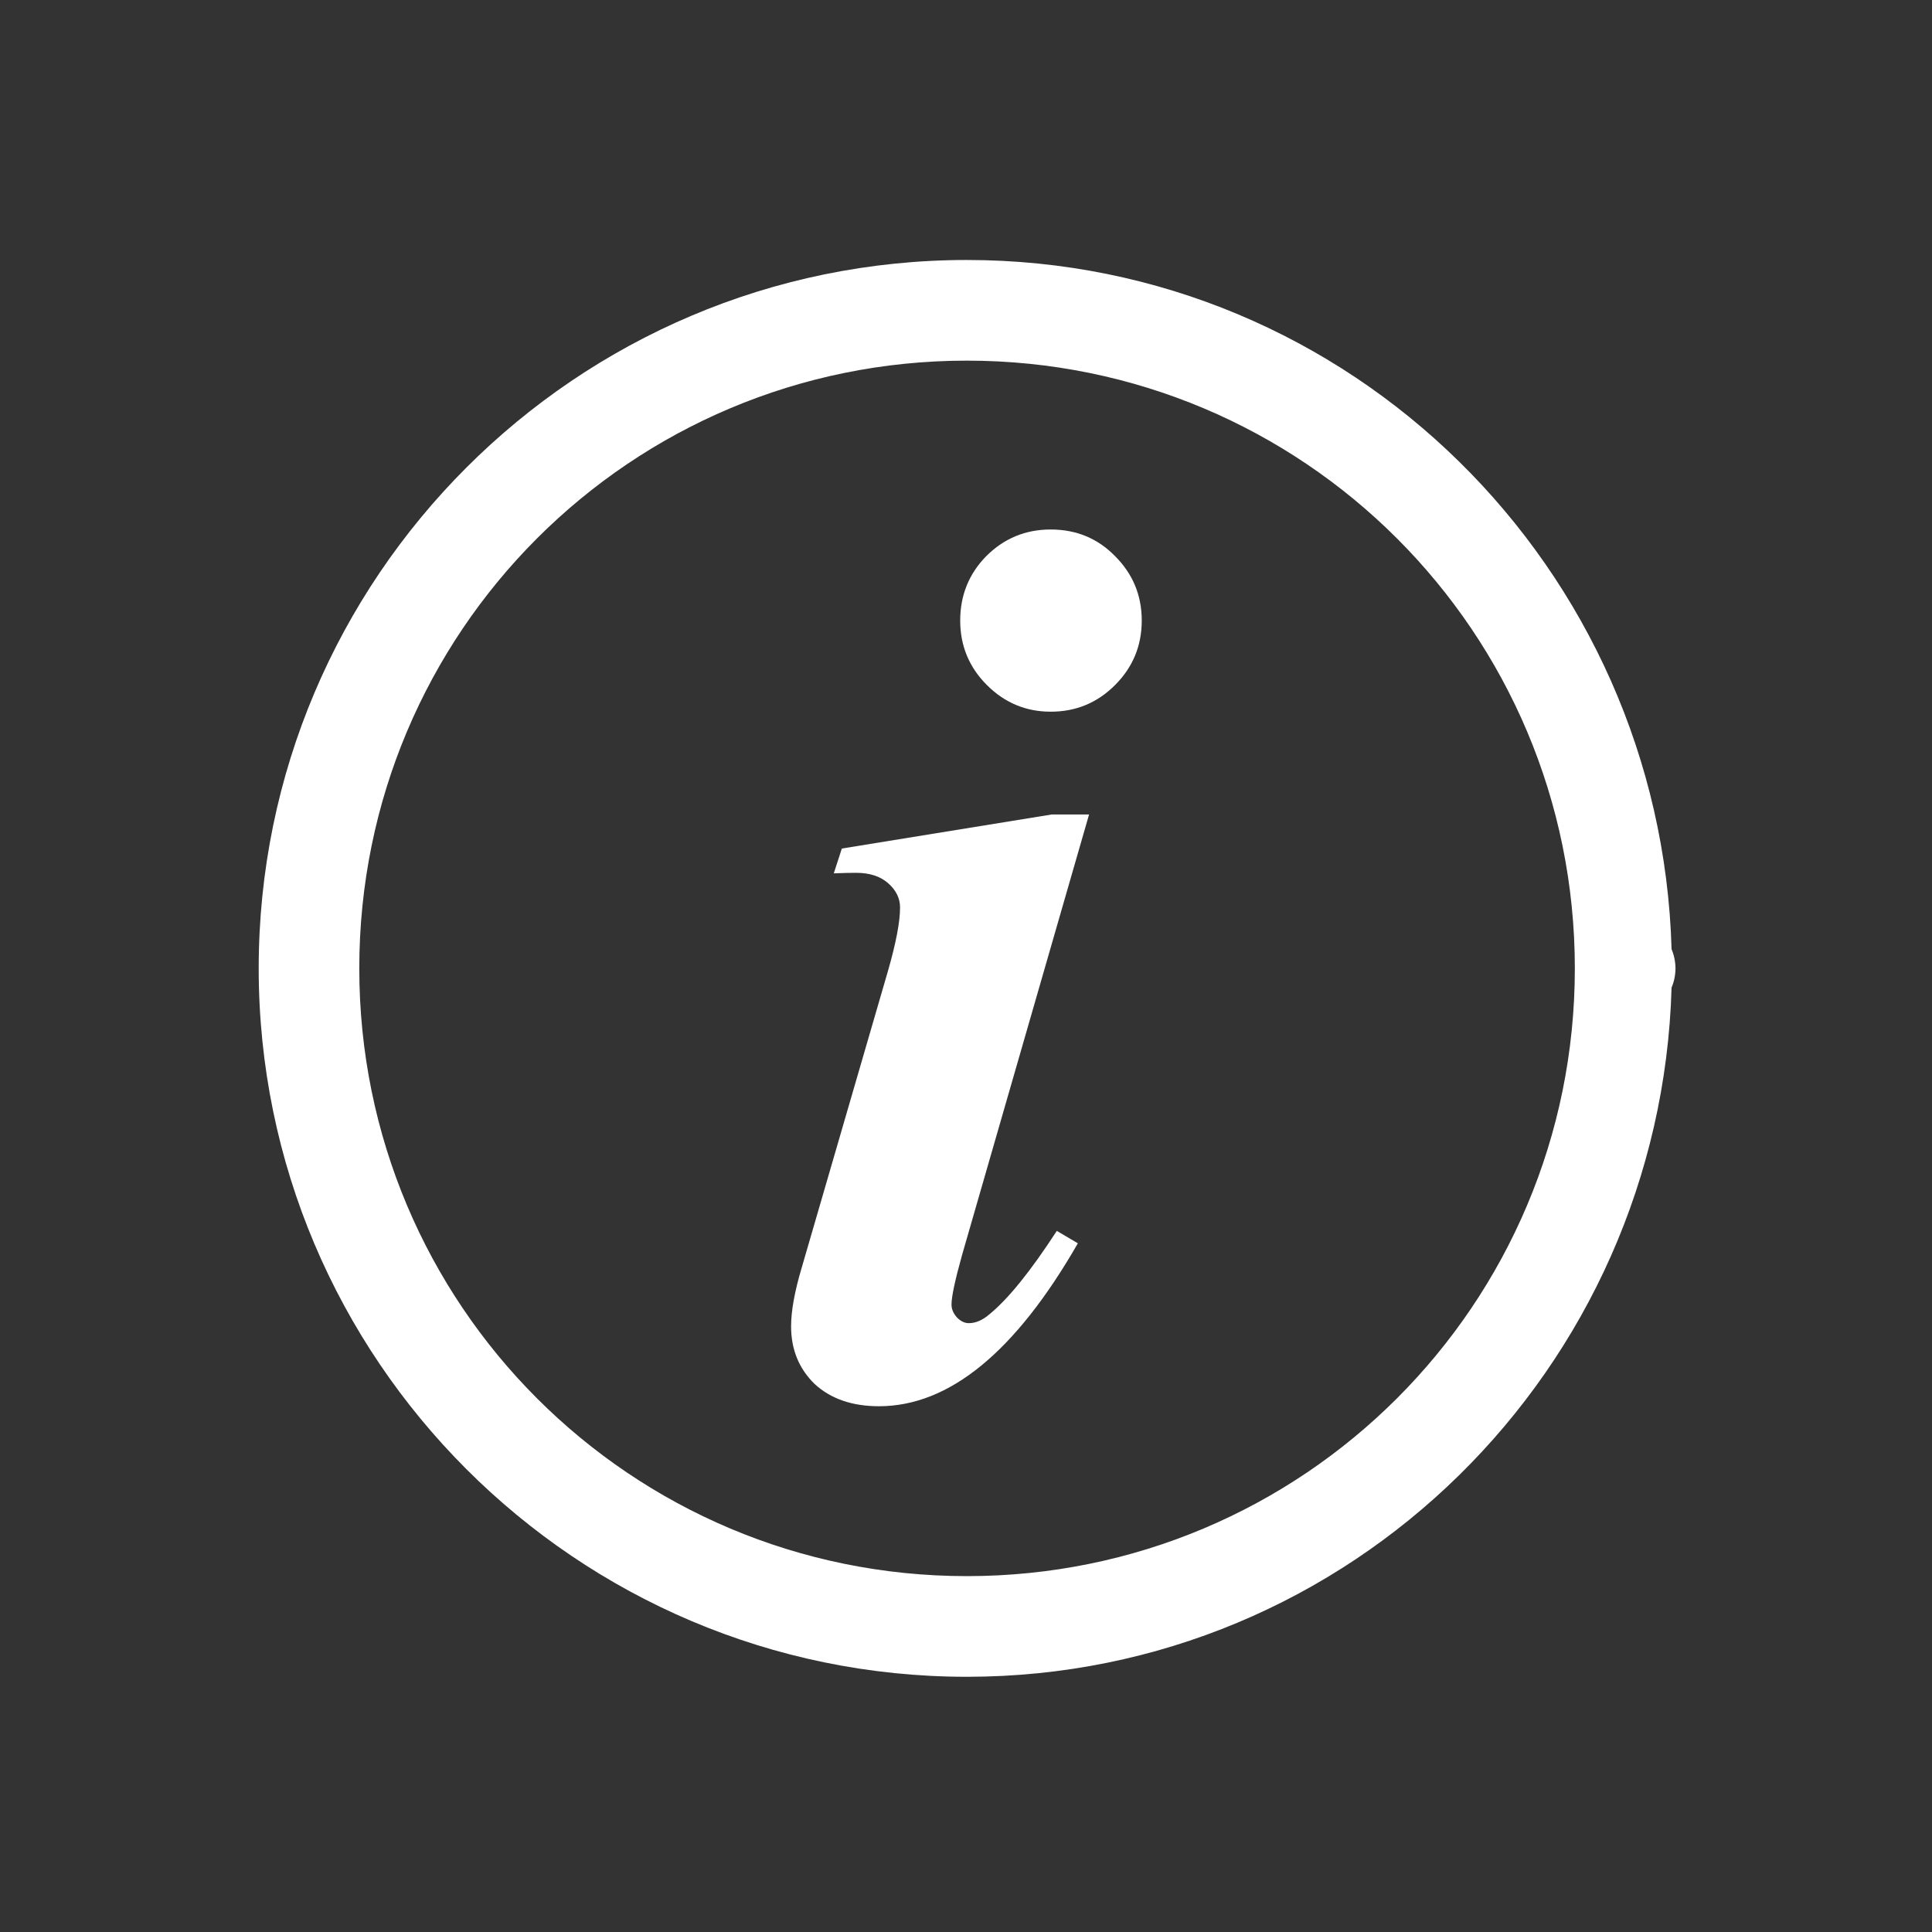 <!-- Generated by IcoMoon.io -->
<svg version="1.1" xmlns="http://www.w3.org/2000/svg" width="30" height="30" viewBox="0 0 30 30">
<rect x="0" y="0" width="30" height="30" fill="#333333" stroke="none"/>
<title>info</title>
<path fill="#fff" d="M16.315 8.222q0.596 0 1 0.414 0.414 0.414 0.414 1t-0.414 1.001-1 0.414q-0.577 0-0.991-0.414t-0.414-1.001 0.404-1q0.414-0.414 1-0.414zM16.911 12.647l-1.972 6.84q-0.164 0.587-0.164 0.77 0 0.106 0.086 0.202 0.086 0.087 0.183 0.087 0.163 0 0.327-0.144 0.433-0.356 1.039-1.289l0.327 0.193q-1.452 2.53-3.088 2.53-0.625 0-1-0.346-0.365-0.356-0.365-0.895 0-0.356 0.163-0.904l1.337-4.599q0.192-0.664 0.192-1.001 0-0.212-0.183-0.375t-0.5-0.163q-0.144 0-0.346 0.008l0.125-0.385 3.26-0.529z"></path>
<path fill="#fff" d="M15.014 4.037c-6.066 0-10.997 4.933-10.997 11s4.932 11 10.997 11c5.96 0 10.774-4.78 10.942-10.702 0.038-0.088 0.060-0.19 0.061-0.298v-0c-0.001-0.108-0.023-0.21-0.063-0.303l0.002 0.005c-0.168-5.921-4.982-10.702-10.942-10.702zM15.014 5.6c5.221 0 9.44 4.215 9.44 9.437s-4.219 9.437-9.44 9.437c-5.221 0-9.435-4.215-9.435-9.437s4.214-9.437 9.435-9.437z"></path>
</svg>

